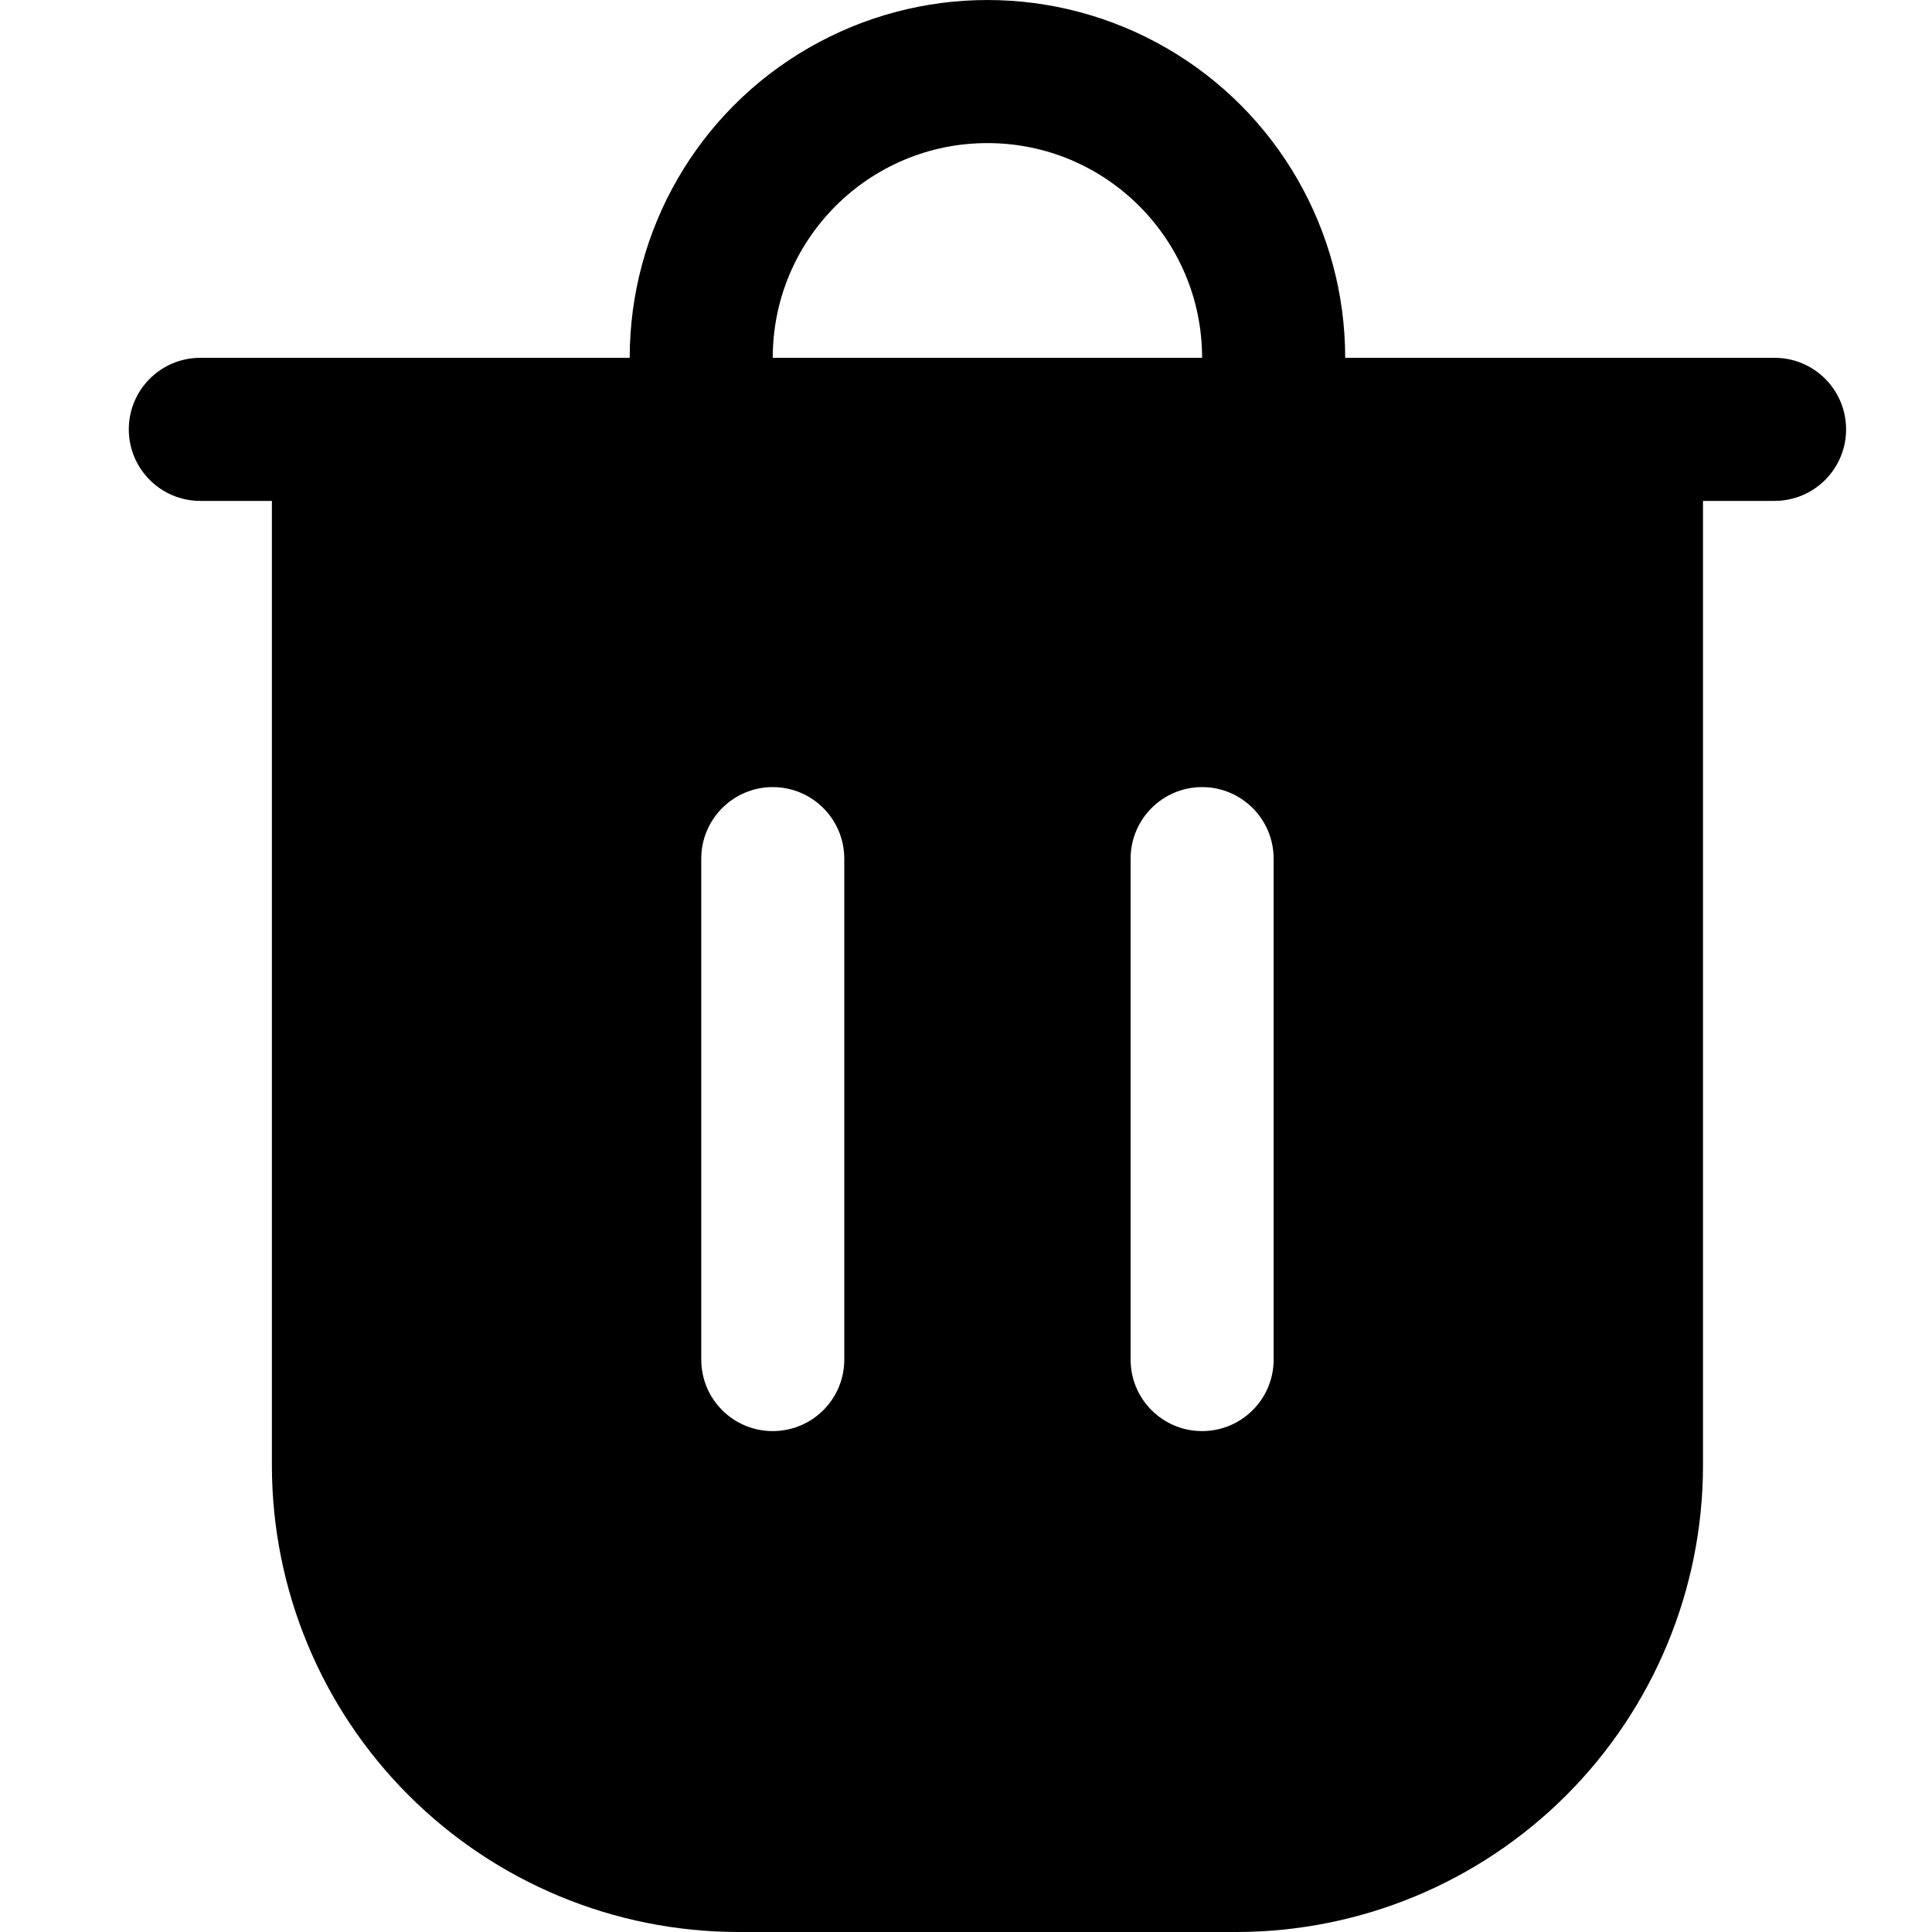 <!--
  - Copyright (c) TIKI Inc.
  - MIT license. See LICENSE file in root directory.
  -->

<svg viewBox="0 0 30 30" xmlns="http://www.w3.org/2000/svg">
  <path
    d="M27.555 5.556H20.888C20.888 3.571 19.829 1.736 18.111 0.745C16.391 -0.248 14.274 -0.248 12.555 0.745C10.836 1.736 9.778 3.571 9.778 5.556H3.111C2.497 5.556 2 6.053 2 6.667C2 7.28 2.497 7.778 3.111 7.778H4.222V22.761C4.224 24.68 4.987 26.52 6.345 27.877C7.702 29.234 9.542 29.998 11.462 30H19.205H19.203C21.124 29.998 22.964 29.234 24.321 27.877C25.678 26.519 26.442 24.68 26.444 22.761V7.778H27.555C28.169 7.778 28.666 7.28 28.666 6.667C28.666 6.053 28.169 5.556 27.555 5.556ZM13.11 21.112C13.11 21.725 12.613 22.222 11.999 22.222C11.386 22.222 10.889 21.725 10.889 21.112V13.334C10.889 12.72 11.386 12.222 11.999 12.222C12.613 12.222 13.11 12.72 13.11 13.334V21.112ZM19.777 21.112C19.777 21.725 19.28 22.222 18.666 22.222C18.053 22.222 17.556 21.725 17.556 21.112V13.334C17.556 12.72 18.053 12.222 18.666 12.222C19.28 12.222 19.777 12.72 19.777 13.334V21.112ZM15.333 2.222C17.174 2.222 18.666 3.715 18.666 5.556H11.999C11.999 3.715 13.492 2.222 15.333 2.222Z"/>
</svg>
